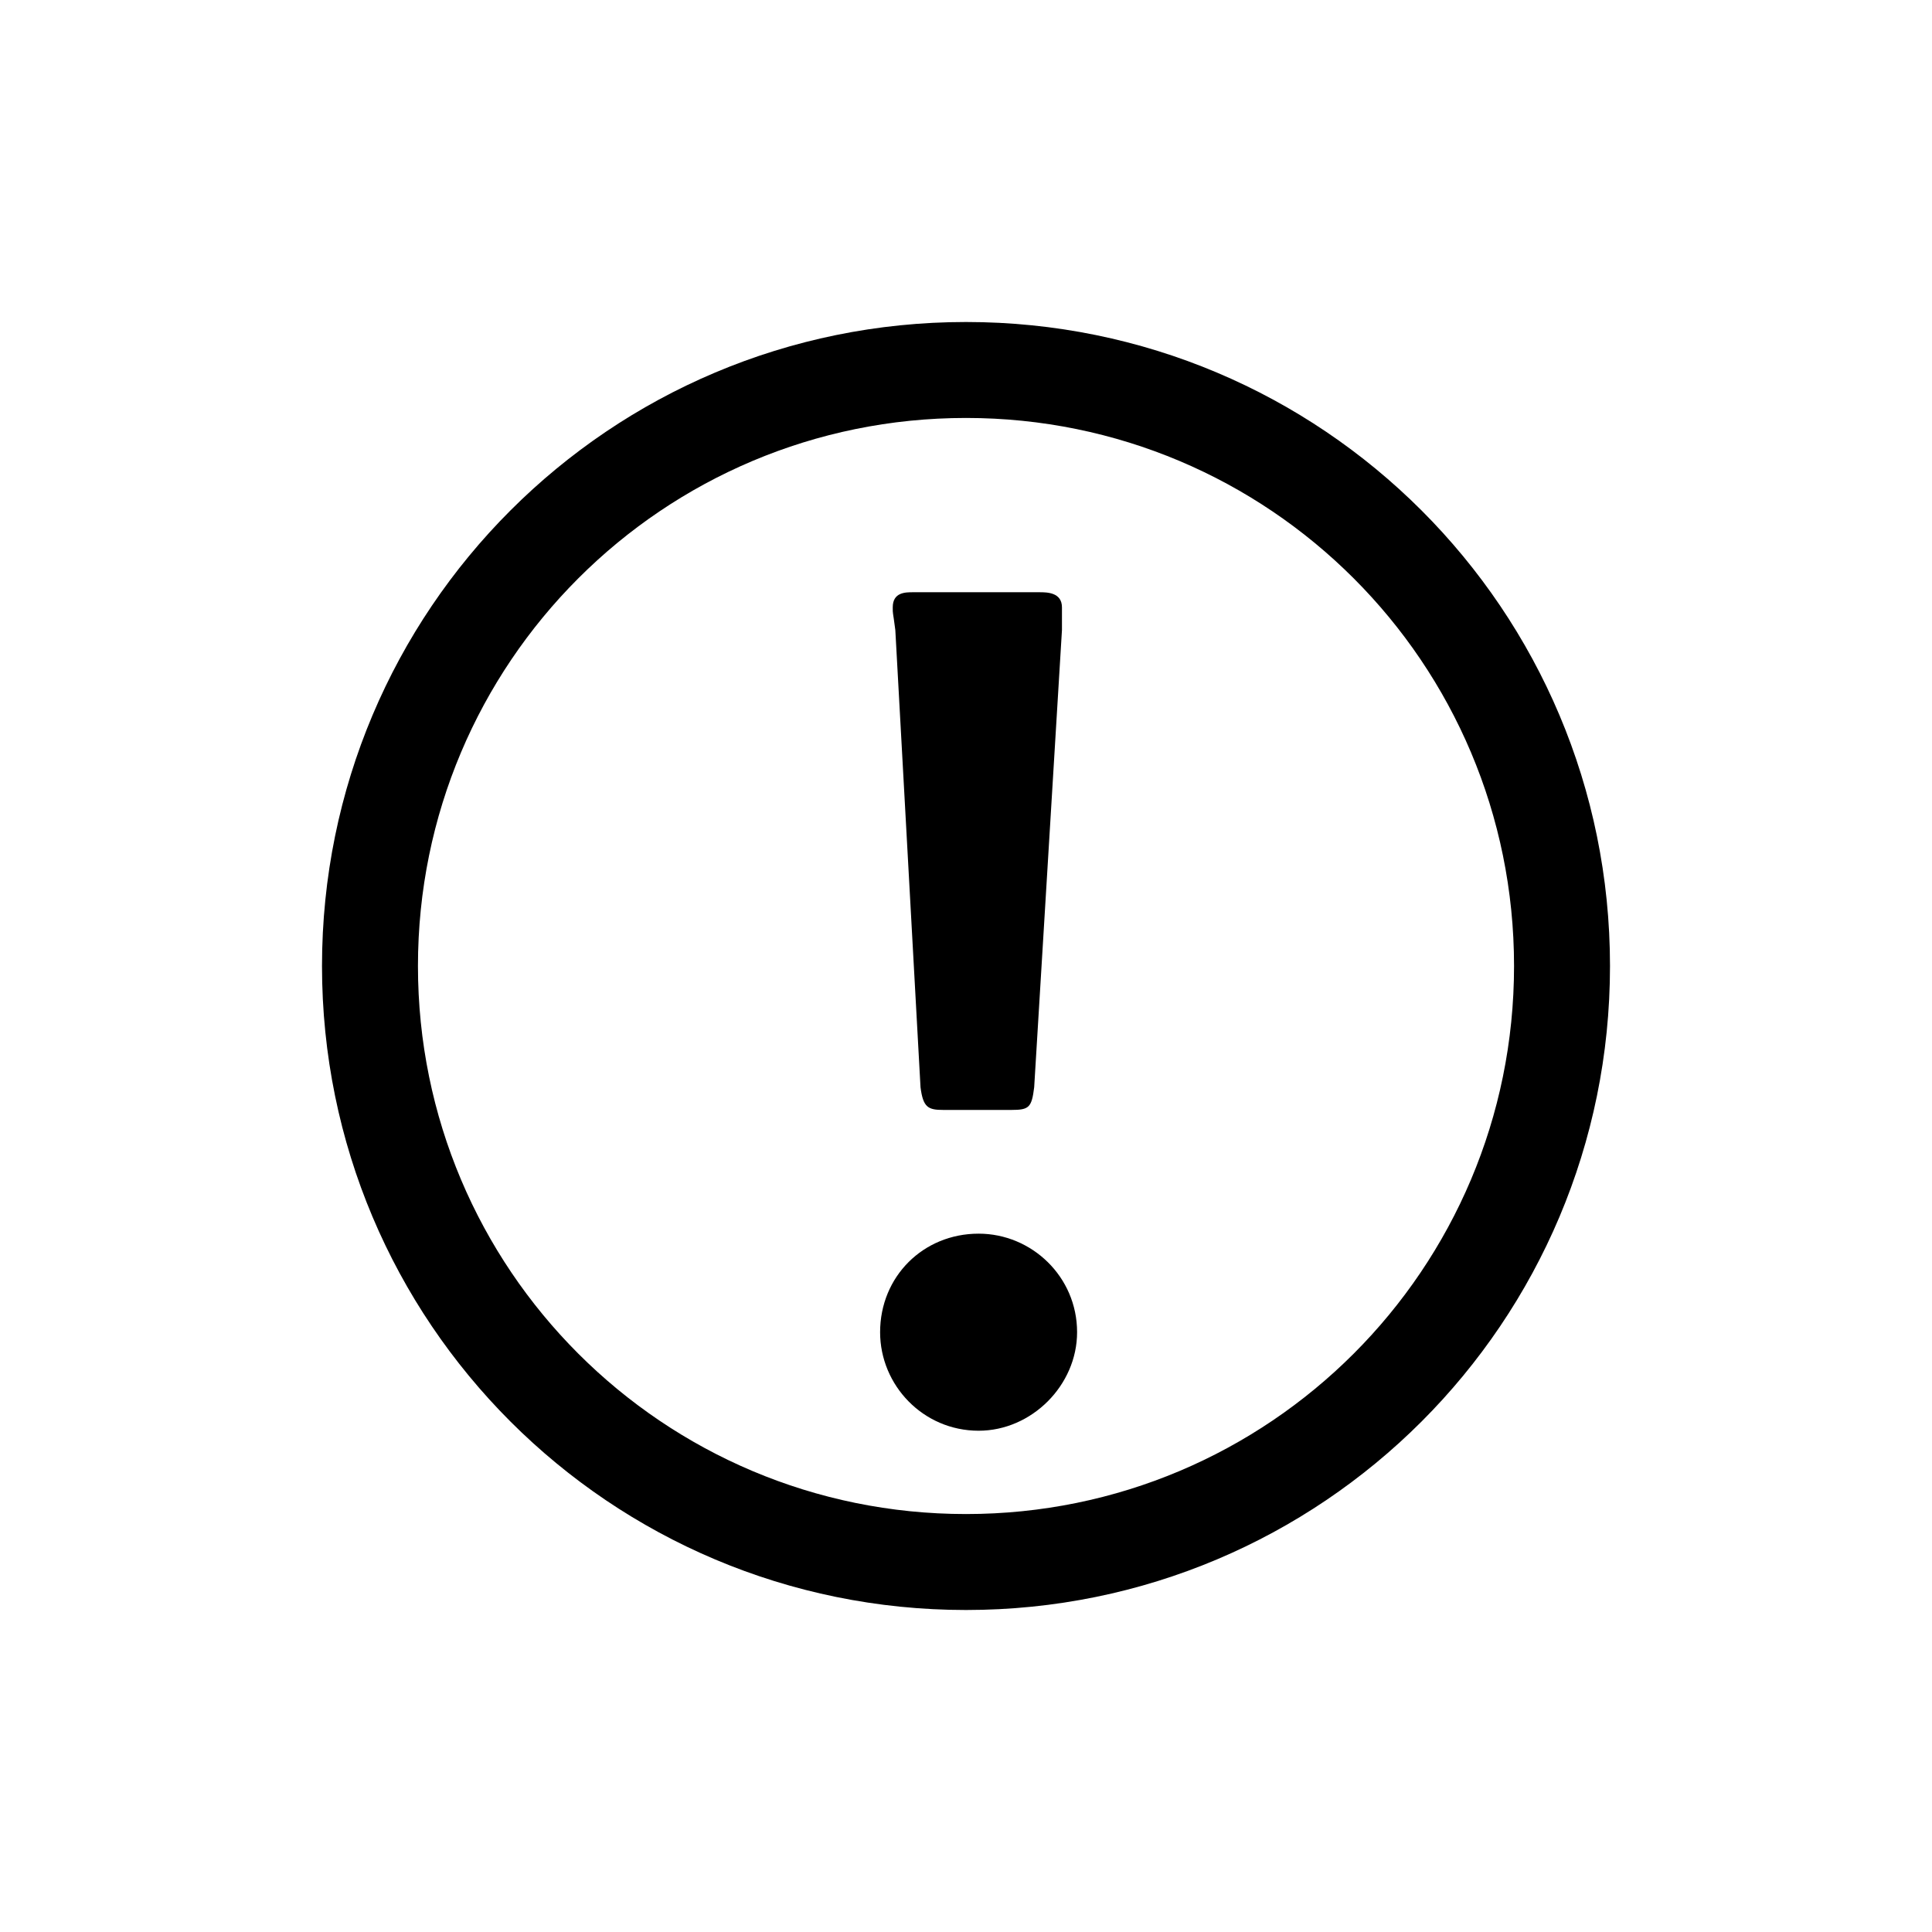 <svg width="24" height="24" viewBox="0 0 24 24" fill="none" xmlns="http://www.w3.org/2000/svg">
<path d="M12.157 17.773C11.467 17.773 10.933 17.208 10.933 16.549C10.933 15.859 11.467 15.325 12.157 15.325C12.816 15.325 13.38 15.859 13.38 16.549C13.38 17.208 12.816 17.773 12.157 17.773ZM12.847 13.506C12.816 13.757 12.784 13.788 12.565 13.788H11.718C11.529 13.788 11.467 13.757 11.435 13.506L11.122 7.827C11.09 7.576 11.09 7.639 11.09 7.545C11.09 7.357 11.247 7.357 11.341 7.357H12.91C13.004 7.357 13.192 7.357 13.192 7.545V7.827L12.847 13.506ZM12 4C7.576 4 4 7.576 4 12C4 16.424 7.576 20 12 20C16.424 20 20 16.424 20 12C20 7.576 16.424 4 12 4ZM12 18.808C8.235 18.808 5.192 15.765 5.192 12C5.192 8.235 8.235 5.192 12 5.192C15.765 5.192 18.808 8.235 18.808 12C18.808 15.765 15.765 18.808 12 18.808Z" fill="black"/>
</svg>
